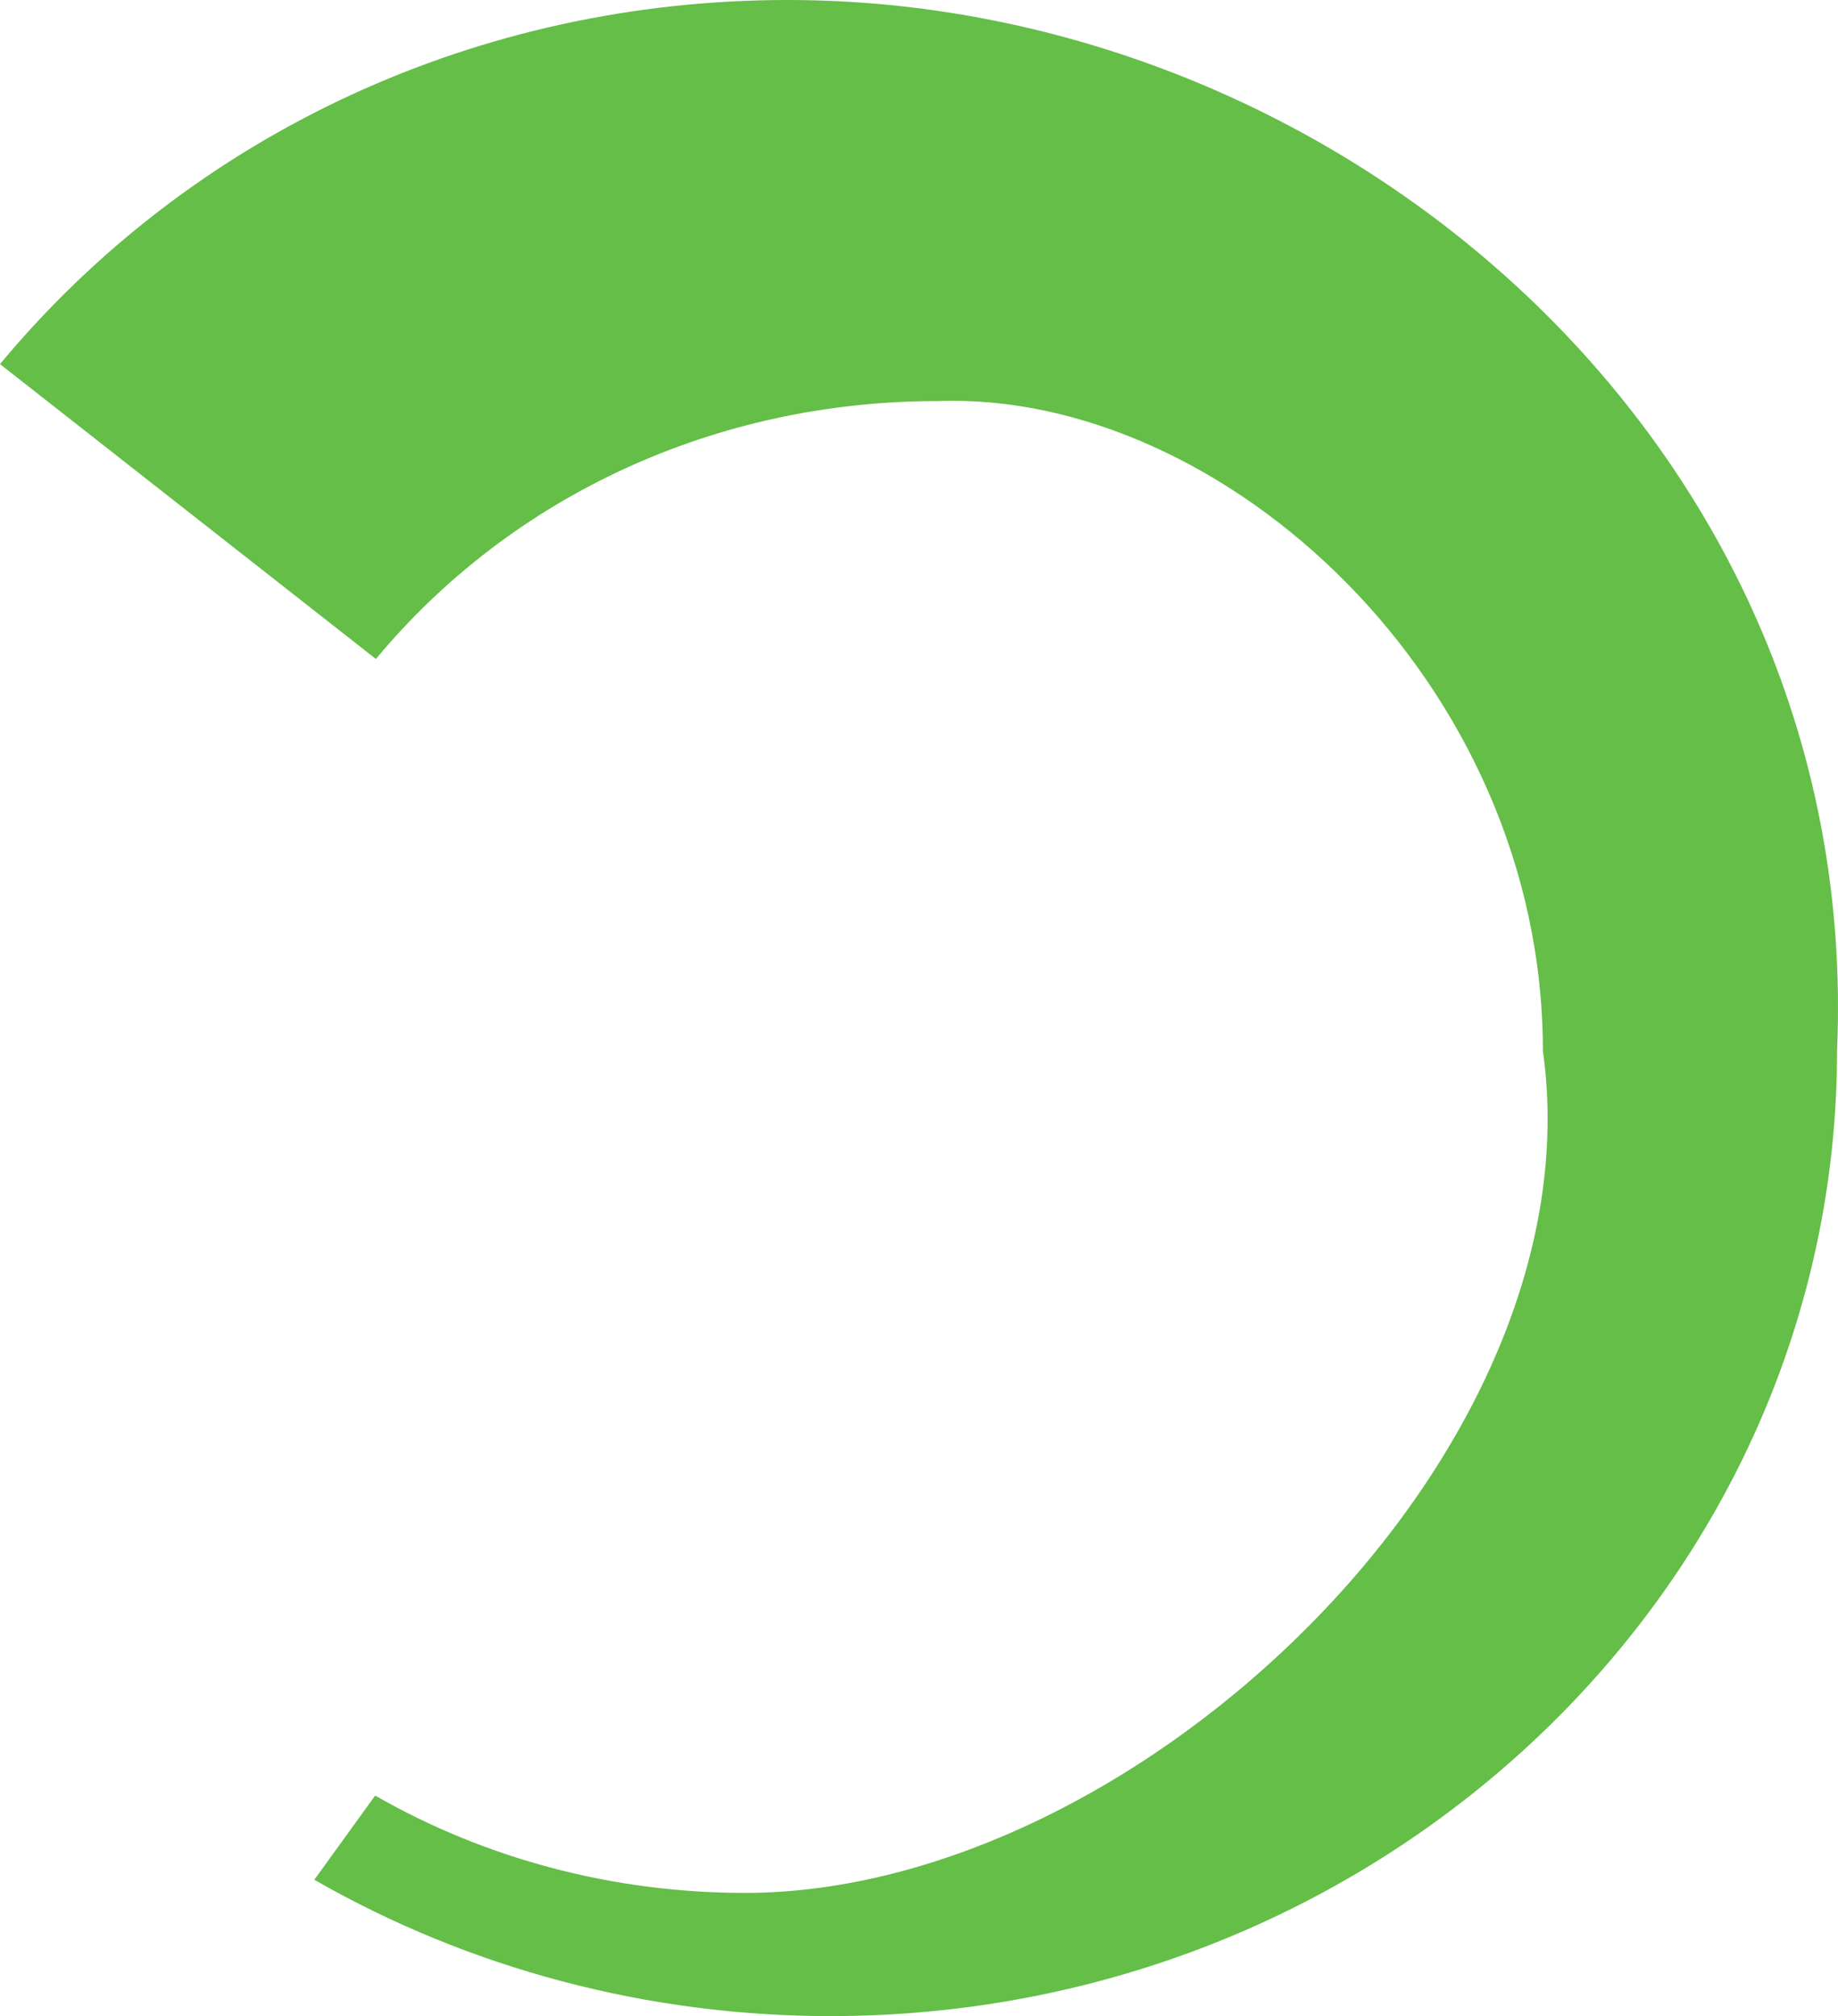 <svg version="1.1" id="图层_1" x="0px" y="0px" width="85.976px" height="94.303px" viewBox="0 0 85.976 94.303" enable-background="new 0 0 85.976 94.303" xml:space="preserve" xmlns="http://www.w3.org/2000/svg" xmlns:xlink="http://www.w3.org/1999/xlink" xmlns:xml="http://www.w3.org/XML/1998/namespace">
  <path fill="#64BE47" d="M38.844,94.303c-8.518,0-16.865-2.205-24.141-6.377l2.846-3.938c5.195,2.979,11.176,4.553,17.295,4.553
	c18.377,0,39.973-20.619,37.328-39.391c0-17.308-15.021-30.895-28.328-30.39c-10.318,0-19.889,4.397-26.26,12.064L0,17.031
	C8.994,6.208,22.422,0,36.844,0C62.809,0,87.15,20.923,85.932,49.151C85.932,74.047,64.809,94.303,38.844,94.303z" class="color c1"/>
</svg>